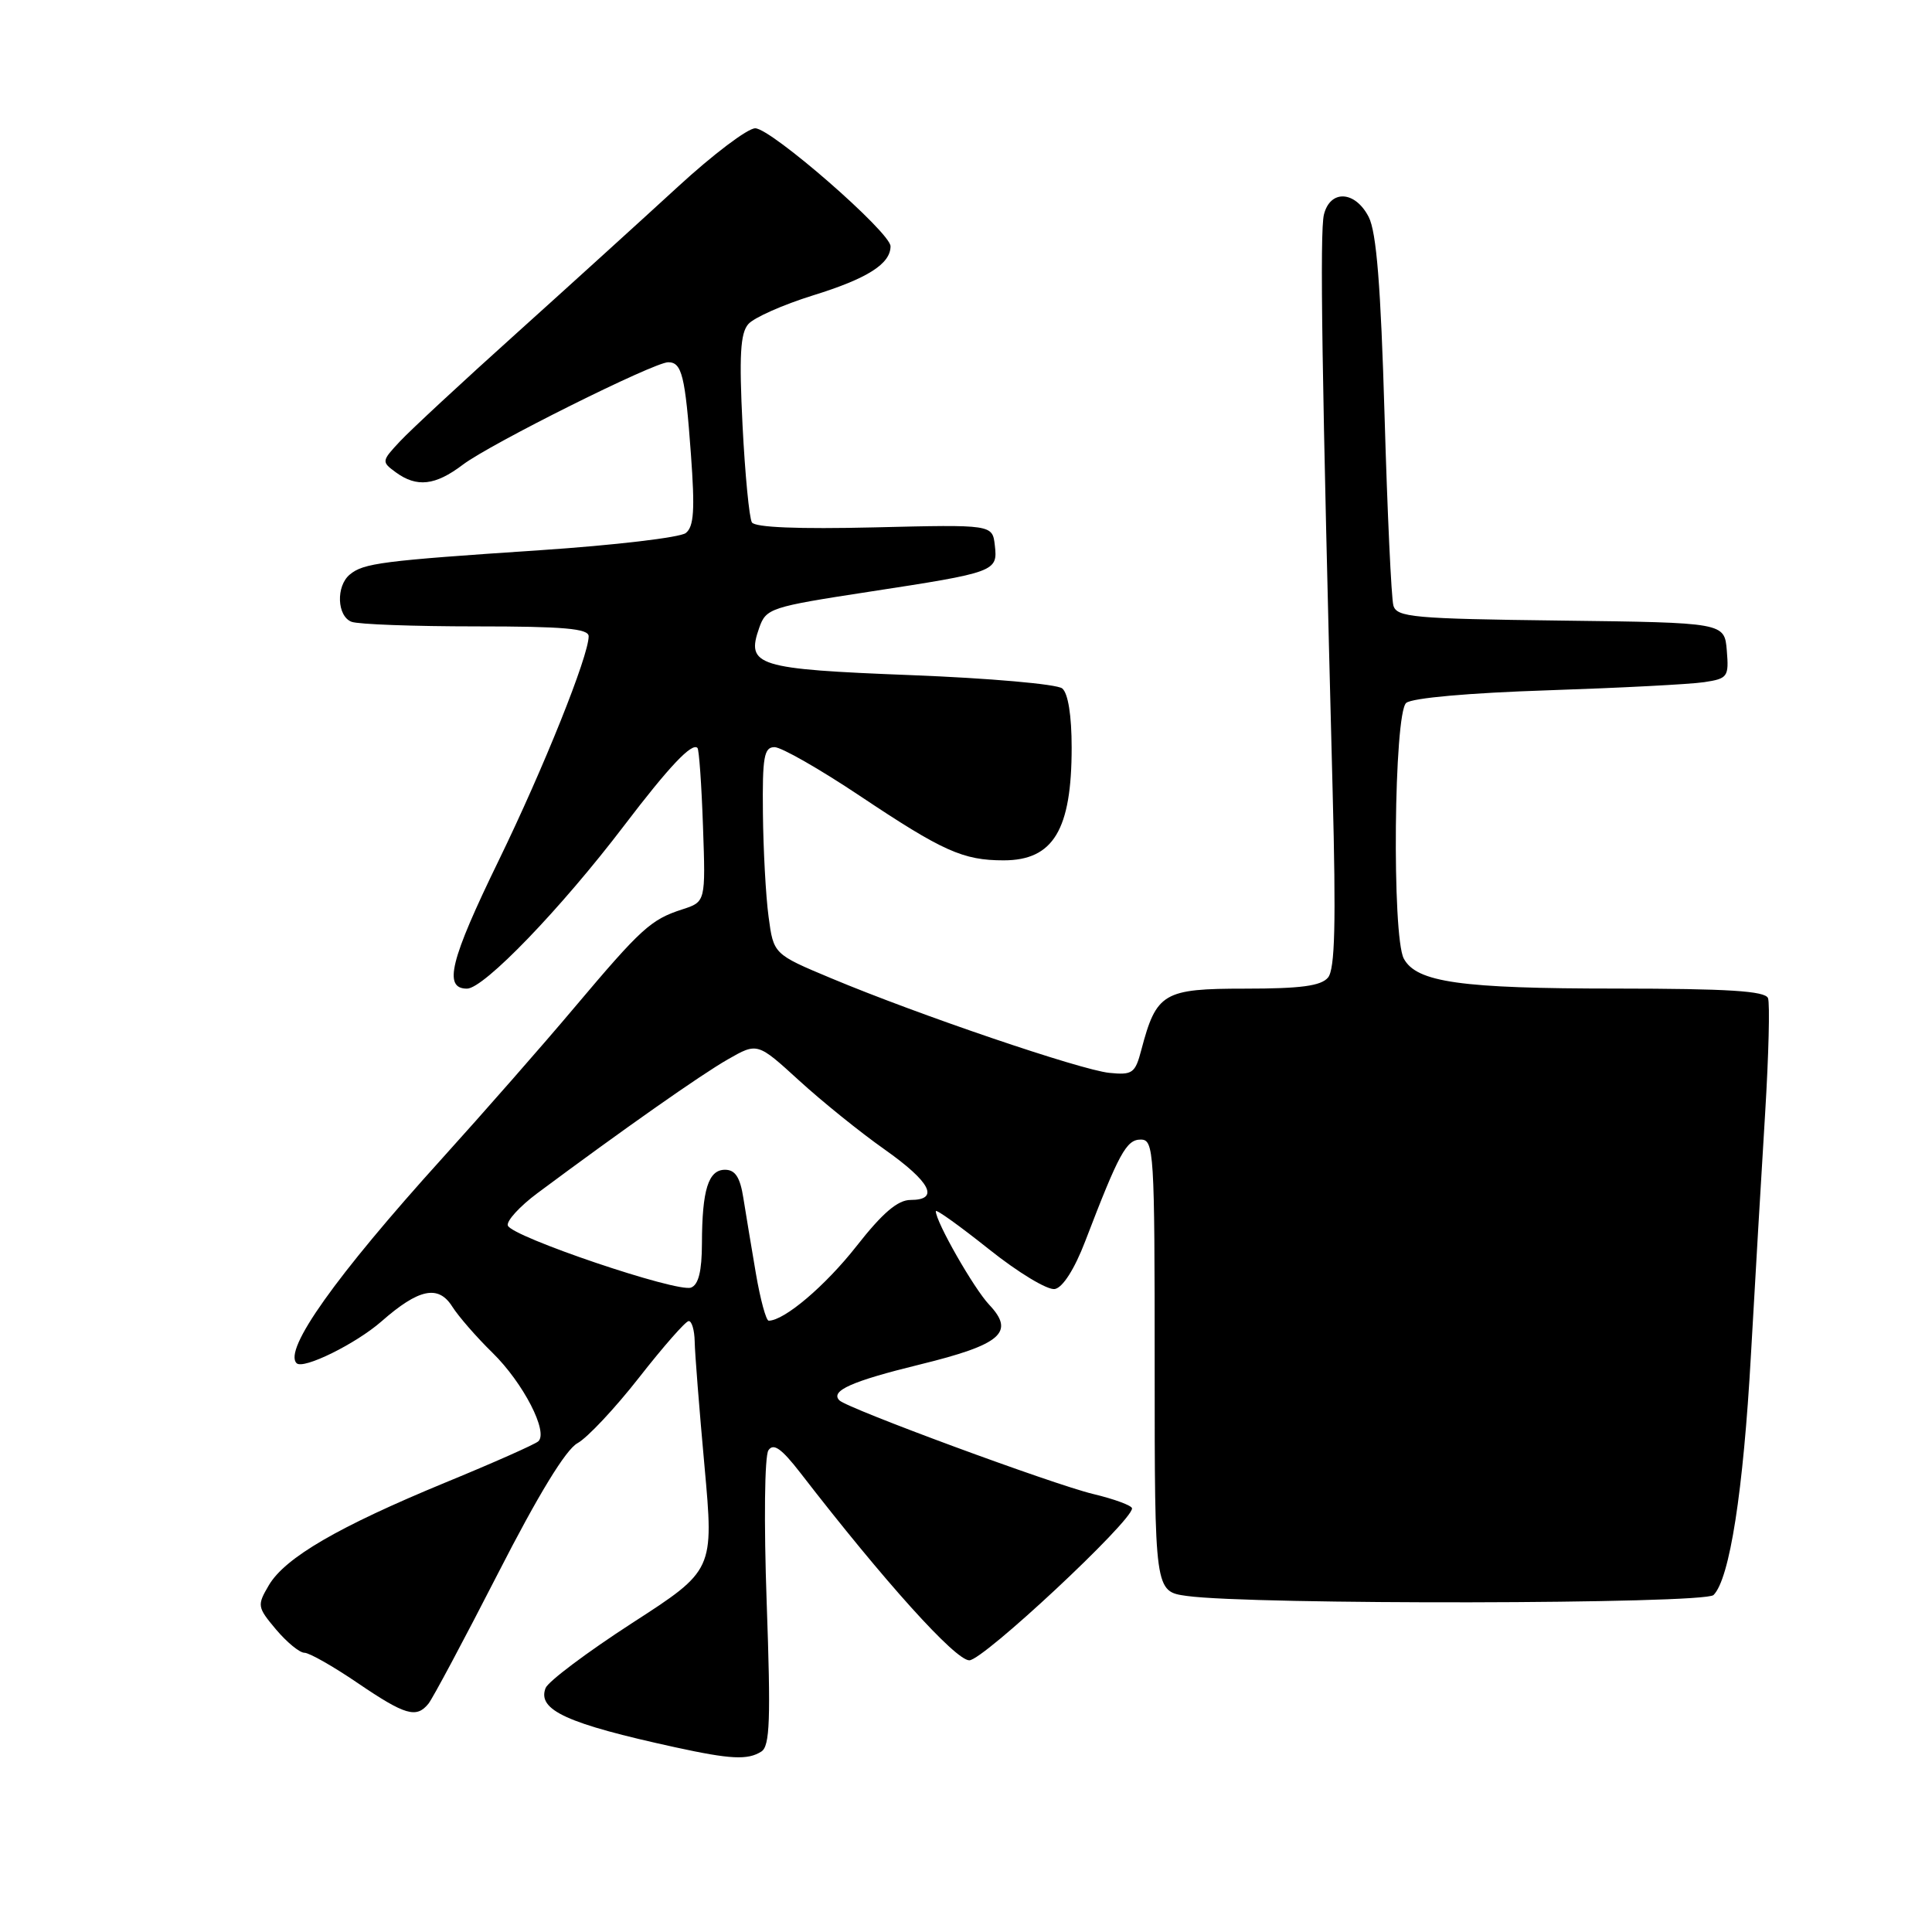 <?xml version="1.0" encoding="UTF-8" standalone="no"?>
<!DOCTYPE svg PUBLIC "-//W3C//DTD SVG 1.1//EN" "http://www.w3.org/Graphics/SVG/1.1/DTD/svg11.dtd" >
<svg xmlns="http://www.w3.org/2000/svg" xmlns:xlink="http://www.w3.org/1999/xlink" version="1.1" viewBox="0 0 256 256">
 <g >
 <path fill="currentColor"
d=" M 100.88 232.09 C 102.02 231.38 102.14 227.86 101.59 212.36 C 101.21 201.67 101.31 192.93 101.82 192.17 C 102.49 191.18 103.54 191.92 106.06 195.17 C 117.19 209.57 126.59 220.00 128.44 220.00 C 130.28 220.00 150.00 201.58 150.00 199.87 C 150.00 199.50 147.68 198.64 144.84 197.96 C 139.57 196.70 112.31 186.64 111.23 185.56 C 109.97 184.30 112.84 183.02 121.90 180.80 C 132.67 178.16 134.54 176.55 131.07 172.88 C 129.04 170.73 124.00 161.90 124.00 160.49 C 124.00 160.17 127.16 162.44 131.03 165.52 C 134.91 168.62 138.83 170.99 139.78 170.80 C 140.83 170.60 142.39 168.14 143.79 164.49 C 148.28 152.78 149.25 151.00 151.15 151.00 C 152.91 151.00 153.00 152.49 153.00 180.94 C 153.00 210.88 153.00 210.88 157.25 211.47 C 165.82 212.67 225.82 212.56 227.05 211.35 C 229.19 209.22 231.00 197.63 232.01 179.50 C 232.57 169.60 233.41 155.20 233.89 147.51 C 234.36 139.81 234.53 132.95 234.27 132.26 C 233.90 131.31 228.98 131.00 214.14 130.99 C 193.56 130.99 187.69 130.16 186.01 127.02 C 184.42 124.05 184.70 94.50 186.33 93.14 C 187.12 92.48 194.70 91.81 205.08 91.47 C 214.66 91.15 223.99 90.67 225.81 90.39 C 228.93 89.92 229.10 89.69 228.81 86.19 C 228.50 82.50 228.50 82.50 206.81 82.23 C 187.24 81.99 185.07 81.79 184.63 80.23 C 184.36 79.28 183.83 67.93 183.46 55.00 C 182.96 37.88 182.39 30.75 181.36 28.75 C 179.57 25.27 176.27 25.09 175.43 28.42 C 174.86 30.70 175.15 49.65 176.58 104.78 C 177.04 122.37 176.89 128.42 175.97 129.53 C 175.05 130.64 172.35 131.00 164.99 131.00 C 154.15 131.00 153.23 131.54 151.23 139.12 C 150.42 142.21 150.06 142.47 146.99 142.16 C 143.21 141.78 121.70 134.47 110.15 129.63 C 102.50 126.43 102.50 126.43 101.84 121.47 C 101.47 118.74 101.14 112.56 101.09 107.75 C 101.01 100.29 101.24 99.00 102.63 99.00 C 103.53 99.00 108.61 101.90 113.91 105.44 C 124.93 112.80 127.61 114.00 132.99 114.00 C 139.57 114.00 142.00 109.96 142.00 99.06 C 142.00 94.82 141.53 91.86 140.75 91.22 C 140.06 90.65 131.07 89.86 120.76 89.46 C 100.22 88.66 98.83 88.23 100.60 83.19 C 101.51 80.60 102.07 80.42 115.10 78.42 C 131.94 75.84 132.22 75.74 131.82 72.26 C 131.50 69.50 131.50 69.50 115.89 69.88 C 105.78 70.12 100.05 69.89 99.63 69.22 C 99.28 68.65 98.72 62.85 98.39 56.34 C 97.93 47.15 98.10 44.15 99.15 42.95 C 99.89 42.09 103.75 40.38 107.73 39.14 C 114.94 36.91 118.00 34.96 118.00 32.63 C 118.00 30.79 102.18 17.00 100.07 17.00 C 99.06 17.00 94.45 20.49 89.82 24.75 C 85.18 29.01 75.57 37.74 68.45 44.15 C 61.33 50.55 54.38 57.00 53.00 58.48 C 50.55 61.10 50.54 61.19 52.44 62.58 C 55.23 64.62 57.68 64.34 61.32 61.58 C 64.94 58.83 86.65 48.00 88.54 48.00 C 90.35 48.00 90.79 49.76 91.55 60.18 C 92.09 67.56 91.95 69.78 90.87 70.63 C 90.12 71.22 81.40 72.25 71.50 72.91 C 50.62 74.30 48.16 74.62 46.35 76.13 C 44.50 77.66 44.65 81.65 46.58 82.39 C 47.45 82.73 54.88 83.00 63.08 83.00 C 74.71 83.00 78.00 83.29 78.00 84.31 C 78.00 86.91 72.04 101.77 66.09 114.00 C 59.64 127.25 58.71 131.00 61.88 131.00 C 64.11 131.00 74.30 120.43 82.71 109.38 C 88.68 101.54 91.70 98.35 92.42 99.11 C 92.63 99.32 92.96 104.00 93.15 109.50 C 93.50 119.50 93.50 119.50 90.40 120.50 C 86.24 121.85 84.99 122.98 76.14 133.47 C 71.96 138.44 64.05 147.45 58.58 153.50 C 44.47 169.10 37.53 178.87 39.30 180.63 C 40.17 181.51 47.16 178.06 50.55 175.09 C 55.48 170.76 58.08 170.21 59.92 173.12 C 60.75 174.43 63.15 177.19 65.27 179.26 C 69.33 183.24 72.70 189.77 71.32 190.99 C 70.87 191.39 65.33 193.85 59.00 196.45 C 44.85 202.29 37.79 206.39 35.63 210.04 C 34.05 212.73 34.08 212.94 36.58 215.92 C 38.01 217.61 39.70 219.00 40.34 219.00 C 40.98 219.00 44.15 220.80 47.38 223.00 C 53.68 227.28 55.17 227.72 56.77 225.75 C 57.33 225.06 61.47 217.30 65.98 208.50 C 71.32 198.06 74.98 192.06 76.52 191.23 C 77.82 190.52 81.49 186.61 84.69 182.52 C 87.88 178.44 90.84 175.07 91.25 175.05 C 91.66 175.02 92.02 176.24 92.05 177.75 C 92.07 179.26 92.66 186.70 93.35 194.28 C 94.60 208.06 94.60 208.06 83.75 215.07 C 77.79 218.93 72.63 222.80 72.29 223.68 C 71.17 226.59 75.11 228.39 89.50 231.53 C 96.79 233.12 99.08 233.24 100.88 232.09 Z  M 100.16 168.75 C 99.57 165.31 98.83 160.81 98.50 158.75 C 98.07 155.99 97.42 155.00 96.07 155.00 C 93.86 155.00 93.03 157.64 93.01 164.78 C 93.00 168.42 92.56 170.23 91.57 170.61 C 89.75 171.31 67.77 163.87 67.29 162.39 C 67.09 161.79 68.86 159.85 71.21 158.10 C 82.54 149.67 92.87 142.41 96.43 140.38 C 100.36 138.13 100.36 138.13 105.87 143.16 C 108.90 145.93 113.99 150.04 117.19 152.29 C 123.32 156.62 124.55 159.00 120.65 159.00 C 118.96 159.00 116.94 160.72 113.50 165.11 C 109.35 170.39 103.94 174.98 101.86 175.00 C 101.51 175.00 100.75 172.19 100.16 168.75 Z "/>
</g>
</svg>